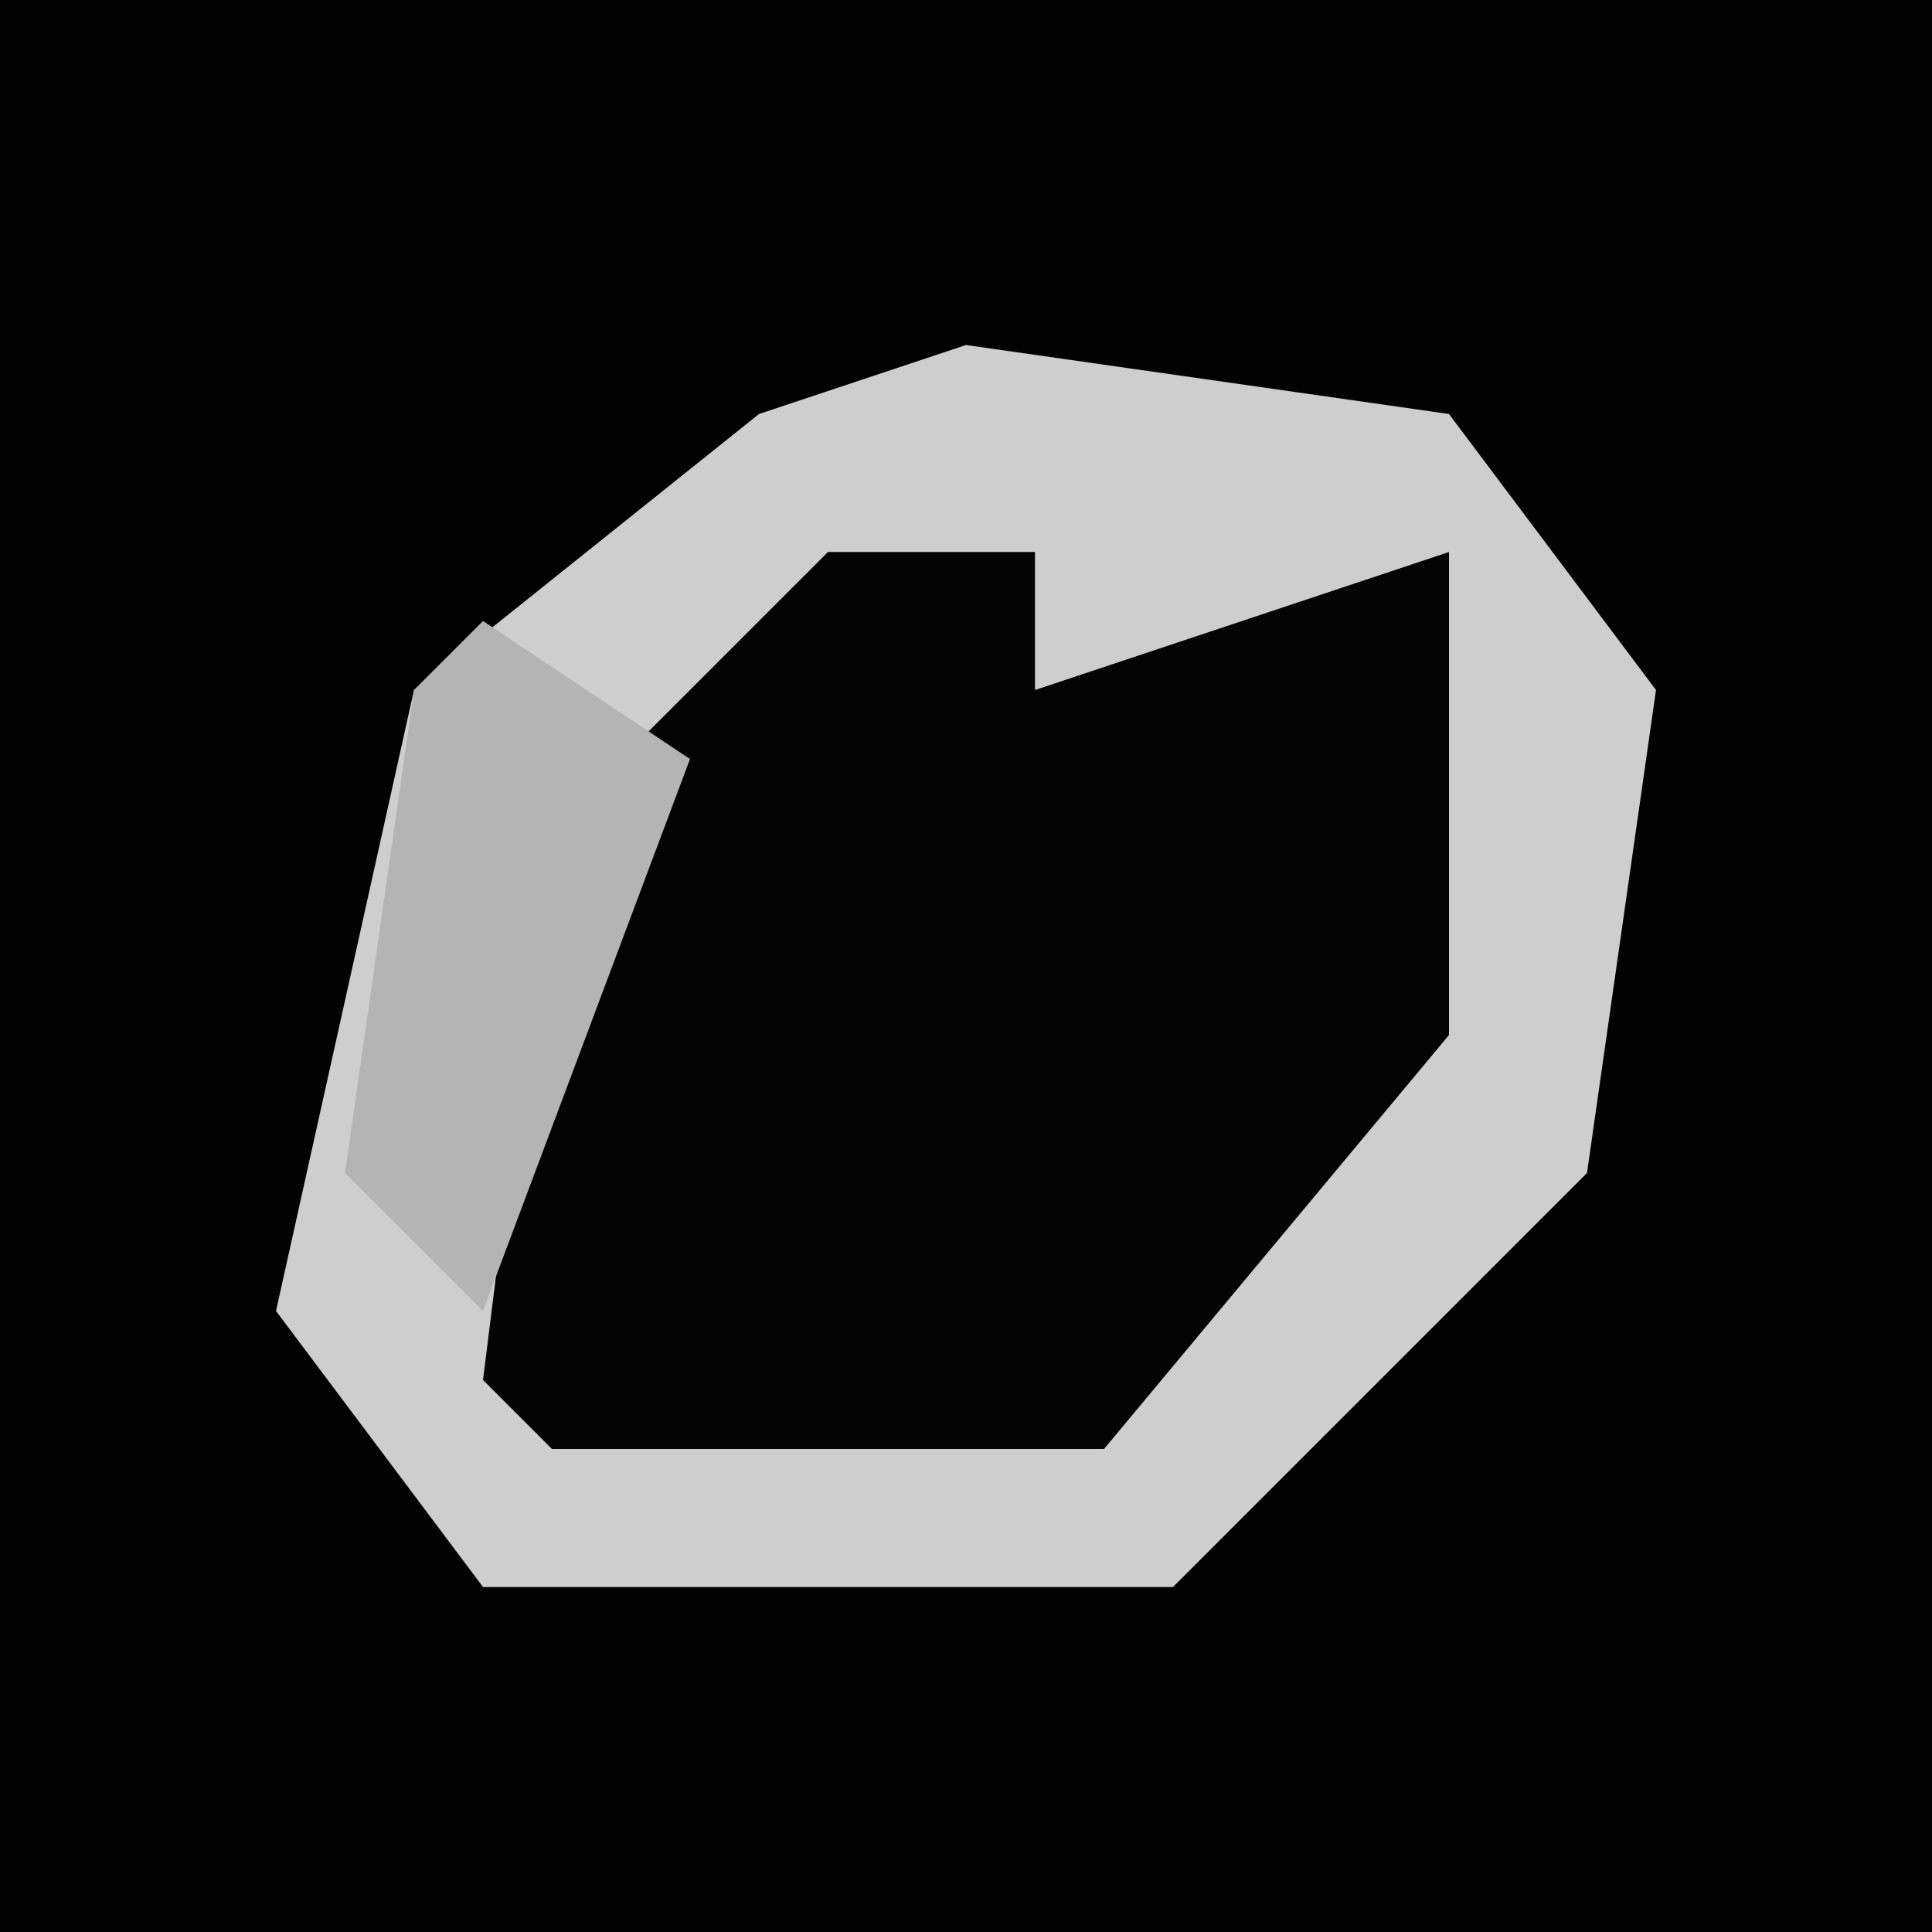 <?xml version="1.0" encoding="UTF-8"?>
<svg version="1.1" xmlns="http://www.w3.org/2000/svg" width="28" height="28">
<path d="M0,0 L28,0 L28,28 L0,28 Z " fill="#020202" transform="translate(0,0)"/>
<path d="M0,0 L7,1 L10,5 L9,12 L4,17 L3,18 L-7,18 L-10,14 L-8,5 L-3,1 Z " fill="#040404" transform="translate(14,5)"/>
<path d="M0,0 L7,1 L10,5 L9,12 L4,17 L3,18 L-7,18 L-10,14 L-8,5 L-3,1 Z M-2,3 L-6,7 L-7,15 L-6,16 L2,16 L7,10 L7,3 L1,5 L1,3 Z " fill="#CECECE" transform="translate(14,5)"/>
<path d="M0,0 L3,2 L0,10 L-2,8 L-1,1 Z " fill="#B4B4B4" transform="translate(7,9)"/>
</svg>
